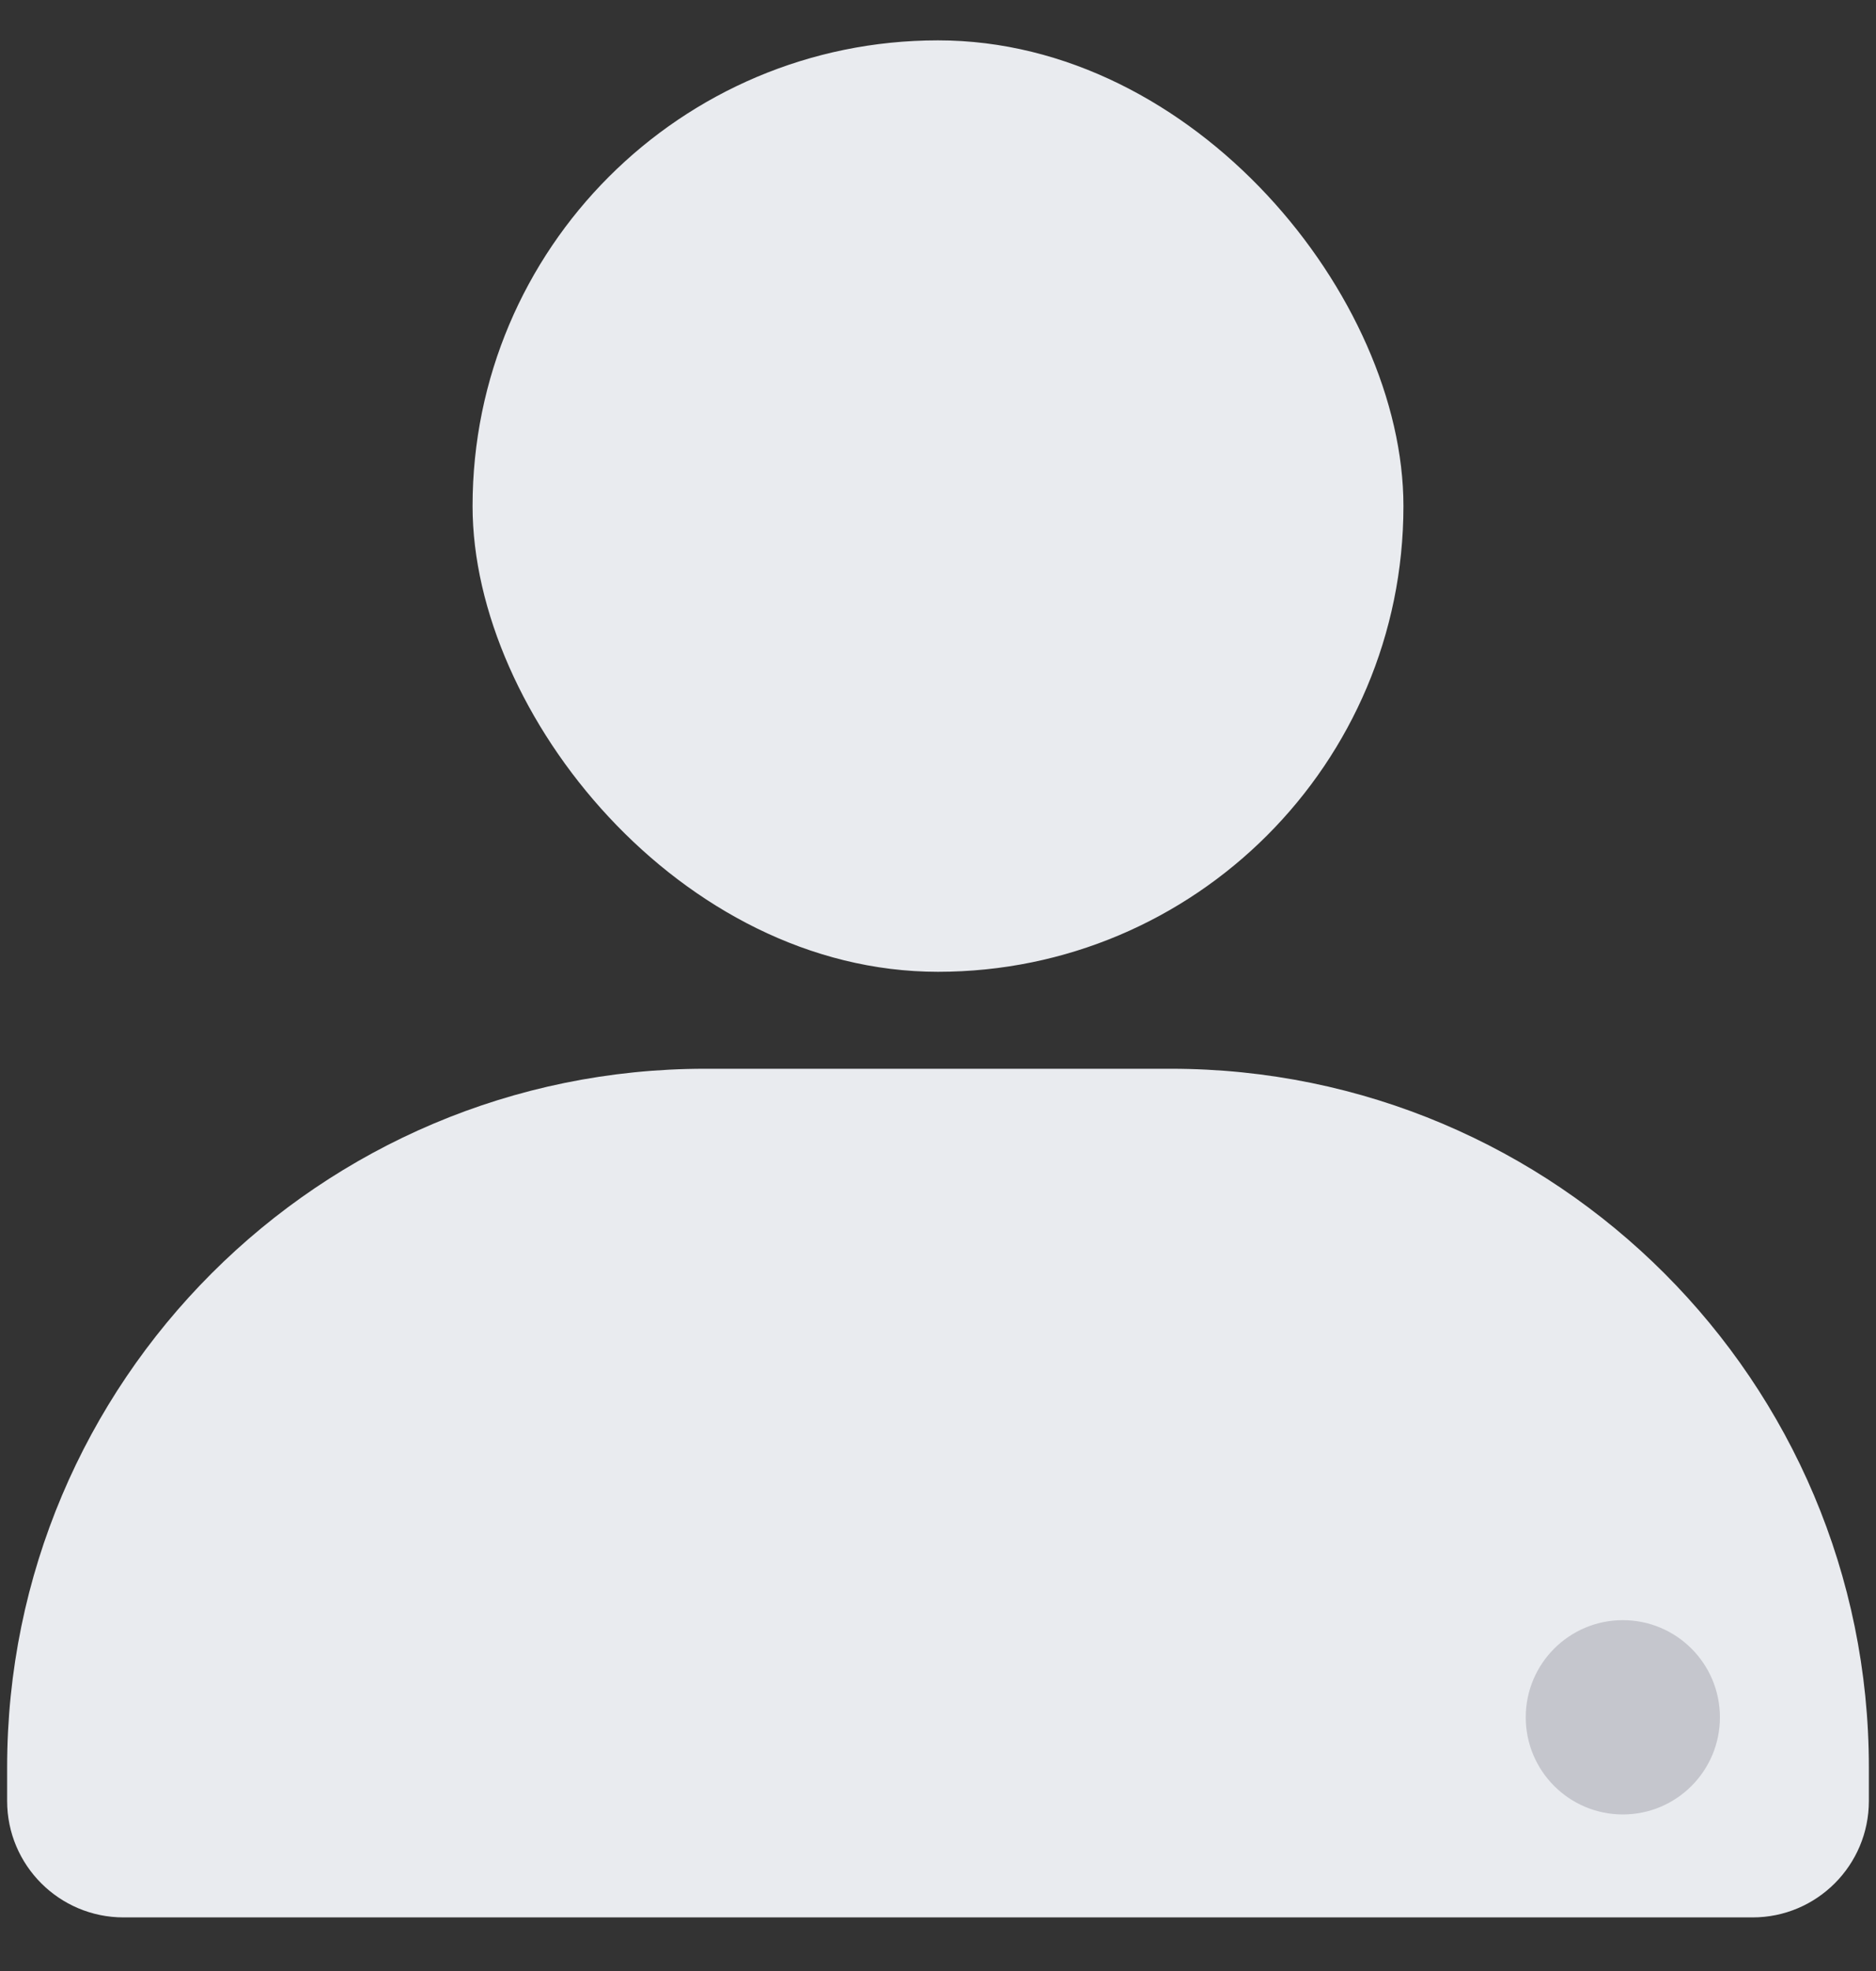 <svg width="20" height="21" viewBox="0 0 20 21" fill="none" xmlns="http://www.w3.org/2000/svg">
<rect x="0" y="0" width="20" height="21" fill="#333333" stroke="none"/>
<rect x="5.038" y="0.43" width="9.924" height="9.924" rx="4.962" fill="#E9EBEF"/>
<path d="M0.076 18.83C0.076 14.719 3.409 11.387 7.519 11.387H12.481C16.592 11.387 19.924 14.719 19.924 18.83V19.188C19.924 19.873 19.369 20.429 18.684 20.429H1.317C0.632 20.429 0.076 19.873 0.076 19.188V18.83Z" fill="#E9EBEF"/>
<circle cx="17.301" cy="18.297" r="1.035" fill="#C5C6CD"/>
</svg>

